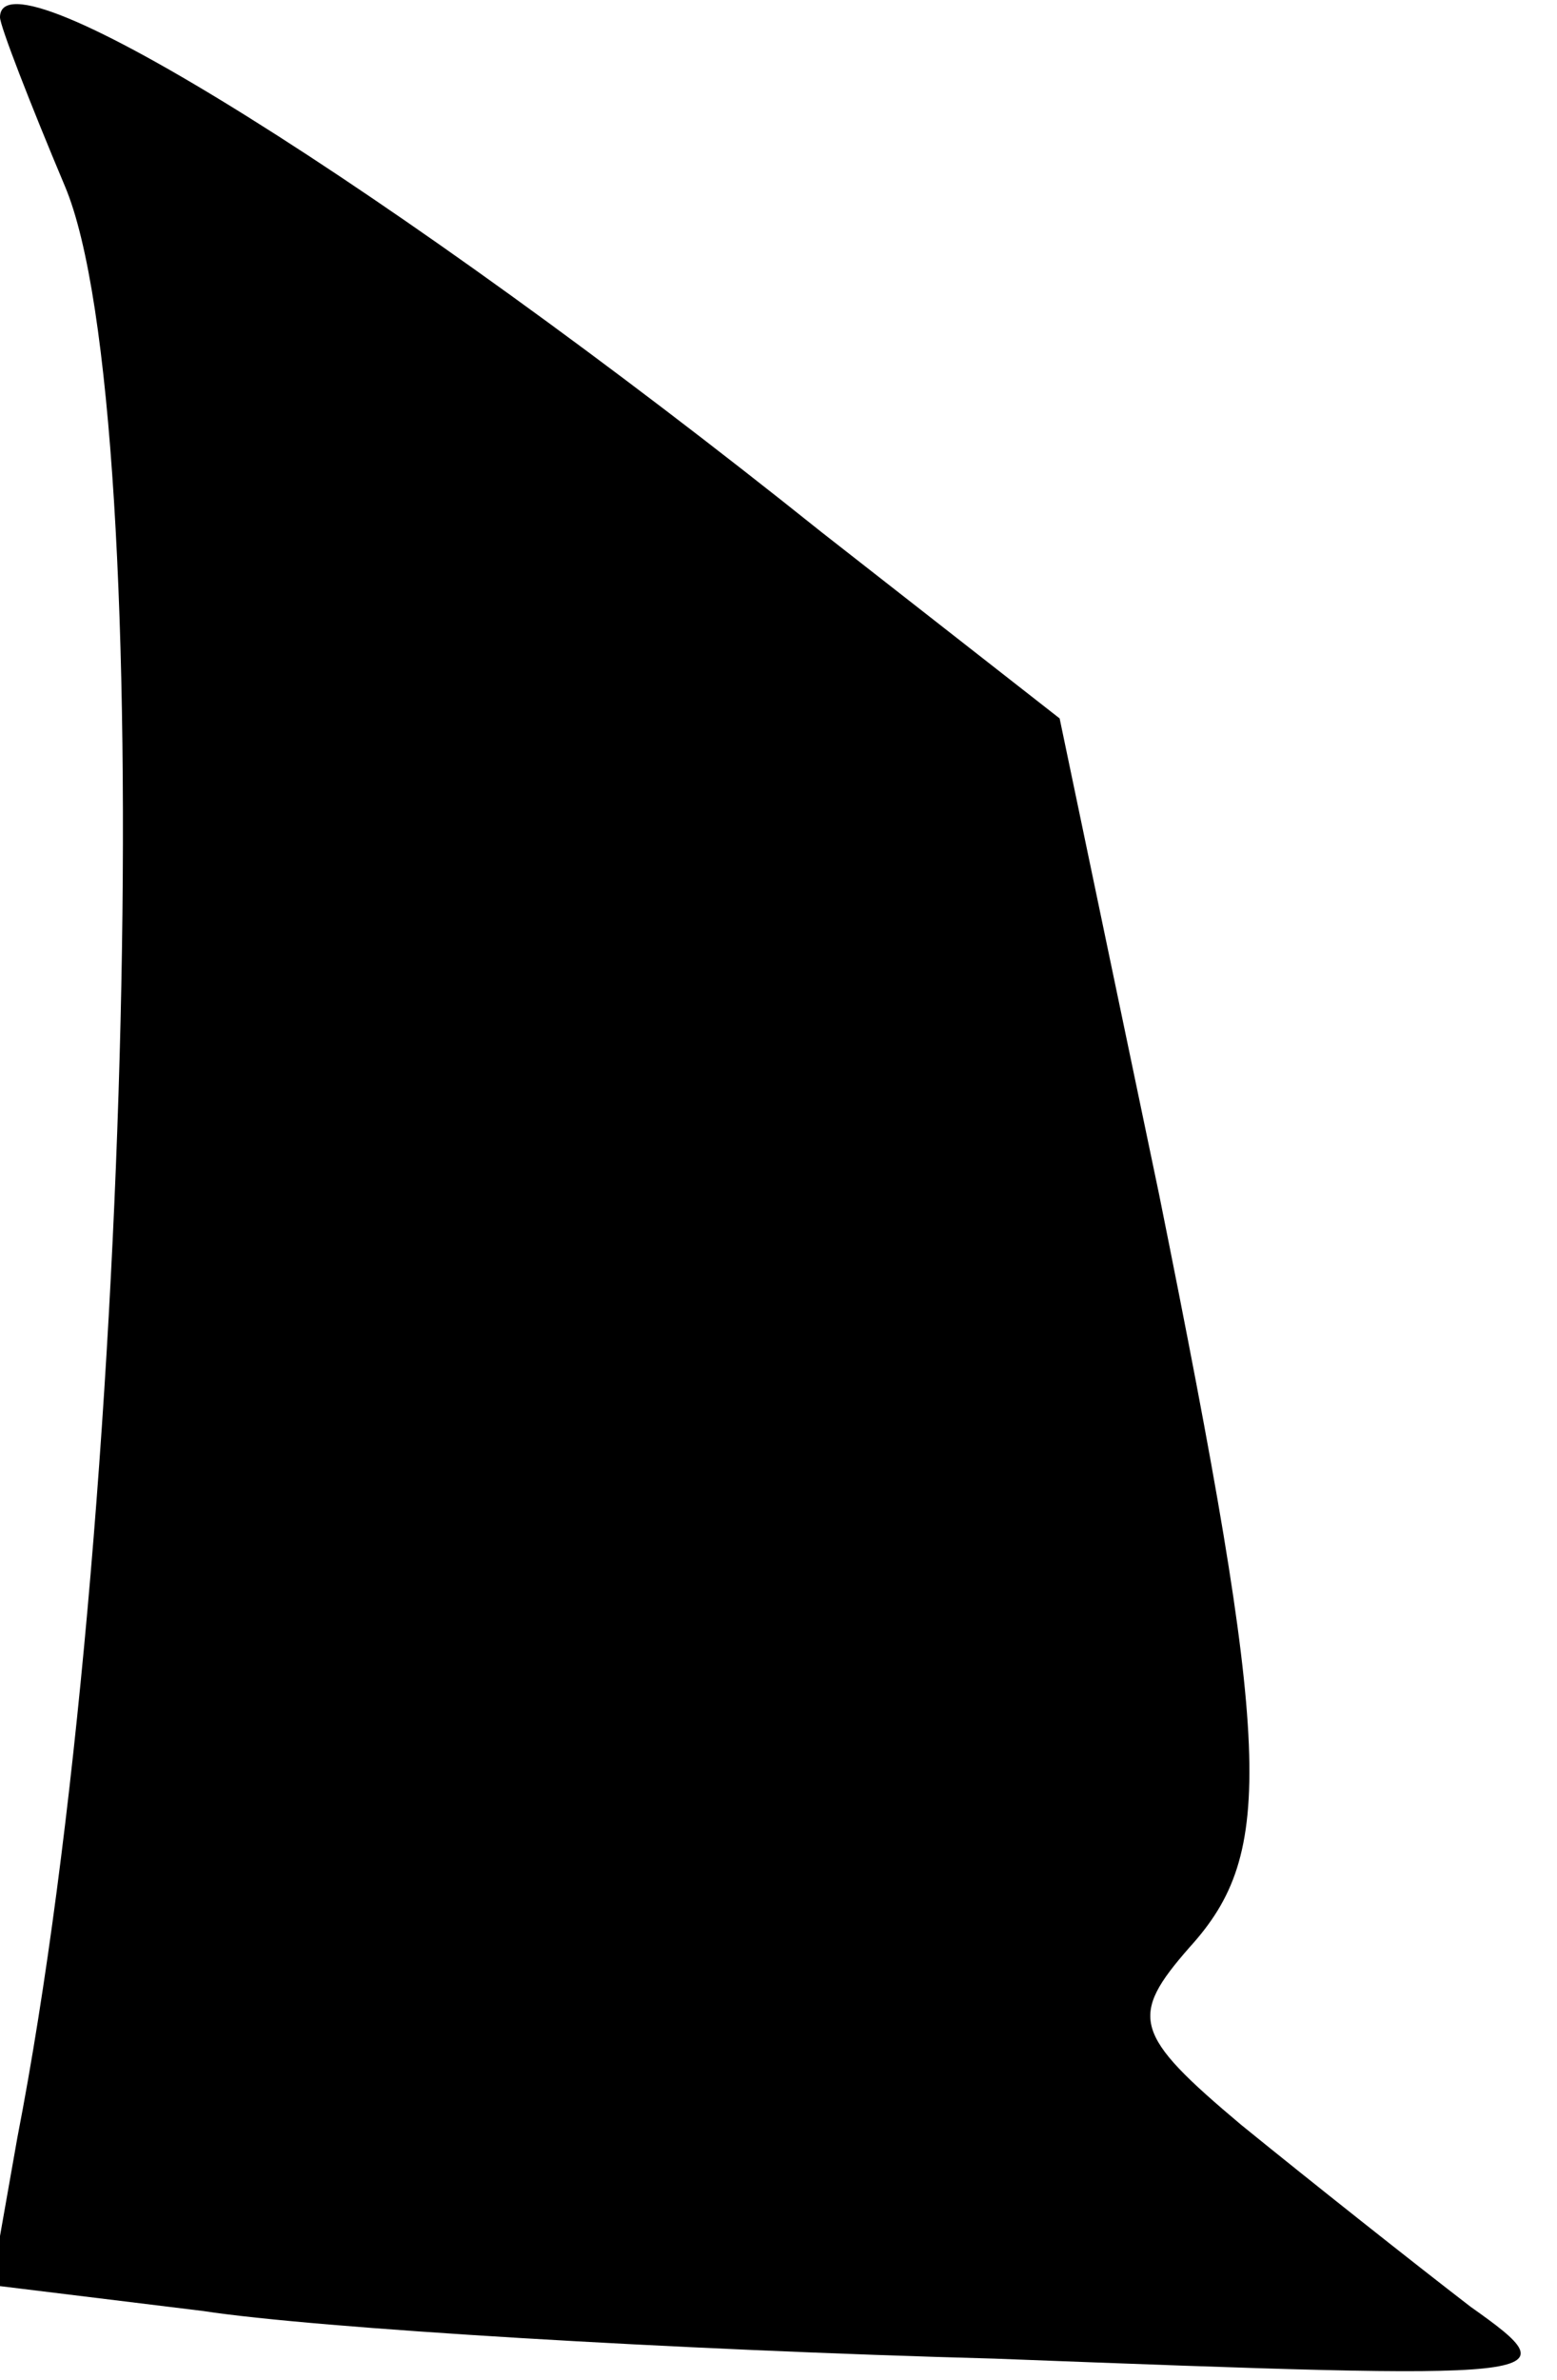 <?xml version="1.0" standalone="no"?>
<!DOCTYPE svg PUBLIC "-//W3C//DTD SVG 20010904//EN"
 "http://www.w3.org/TR/2001/REC-SVG-20010904/DTD/svg10.dtd">
<svg version="1.0" xmlns="http://www.w3.org/2000/svg"
 width="36pt" height="55pt" viewBox="0 0 36 55"
 preserveAspectRatio="xMidYMid meet">
<g transform="translate(0,55) scale(0.1,-0.1)"
fill="#000000" stroke="none">
<path fill="#000000" stroke="none" d="M0 546 c0 -2 7 -20 15 -39 22 -52 16
-312 -11 -451 l-6 -34 49 -6 c26 -4 109 -9 183 -11 131 -5 134 -5 110 12 -13
10 -37 29 -53 42 -25 21 -26 25 -12 41 20 22 19 45 -7 174 l-23 110 -55 43
c-100 80 -190 136 -190 119z"/>
</g>
</svg>
